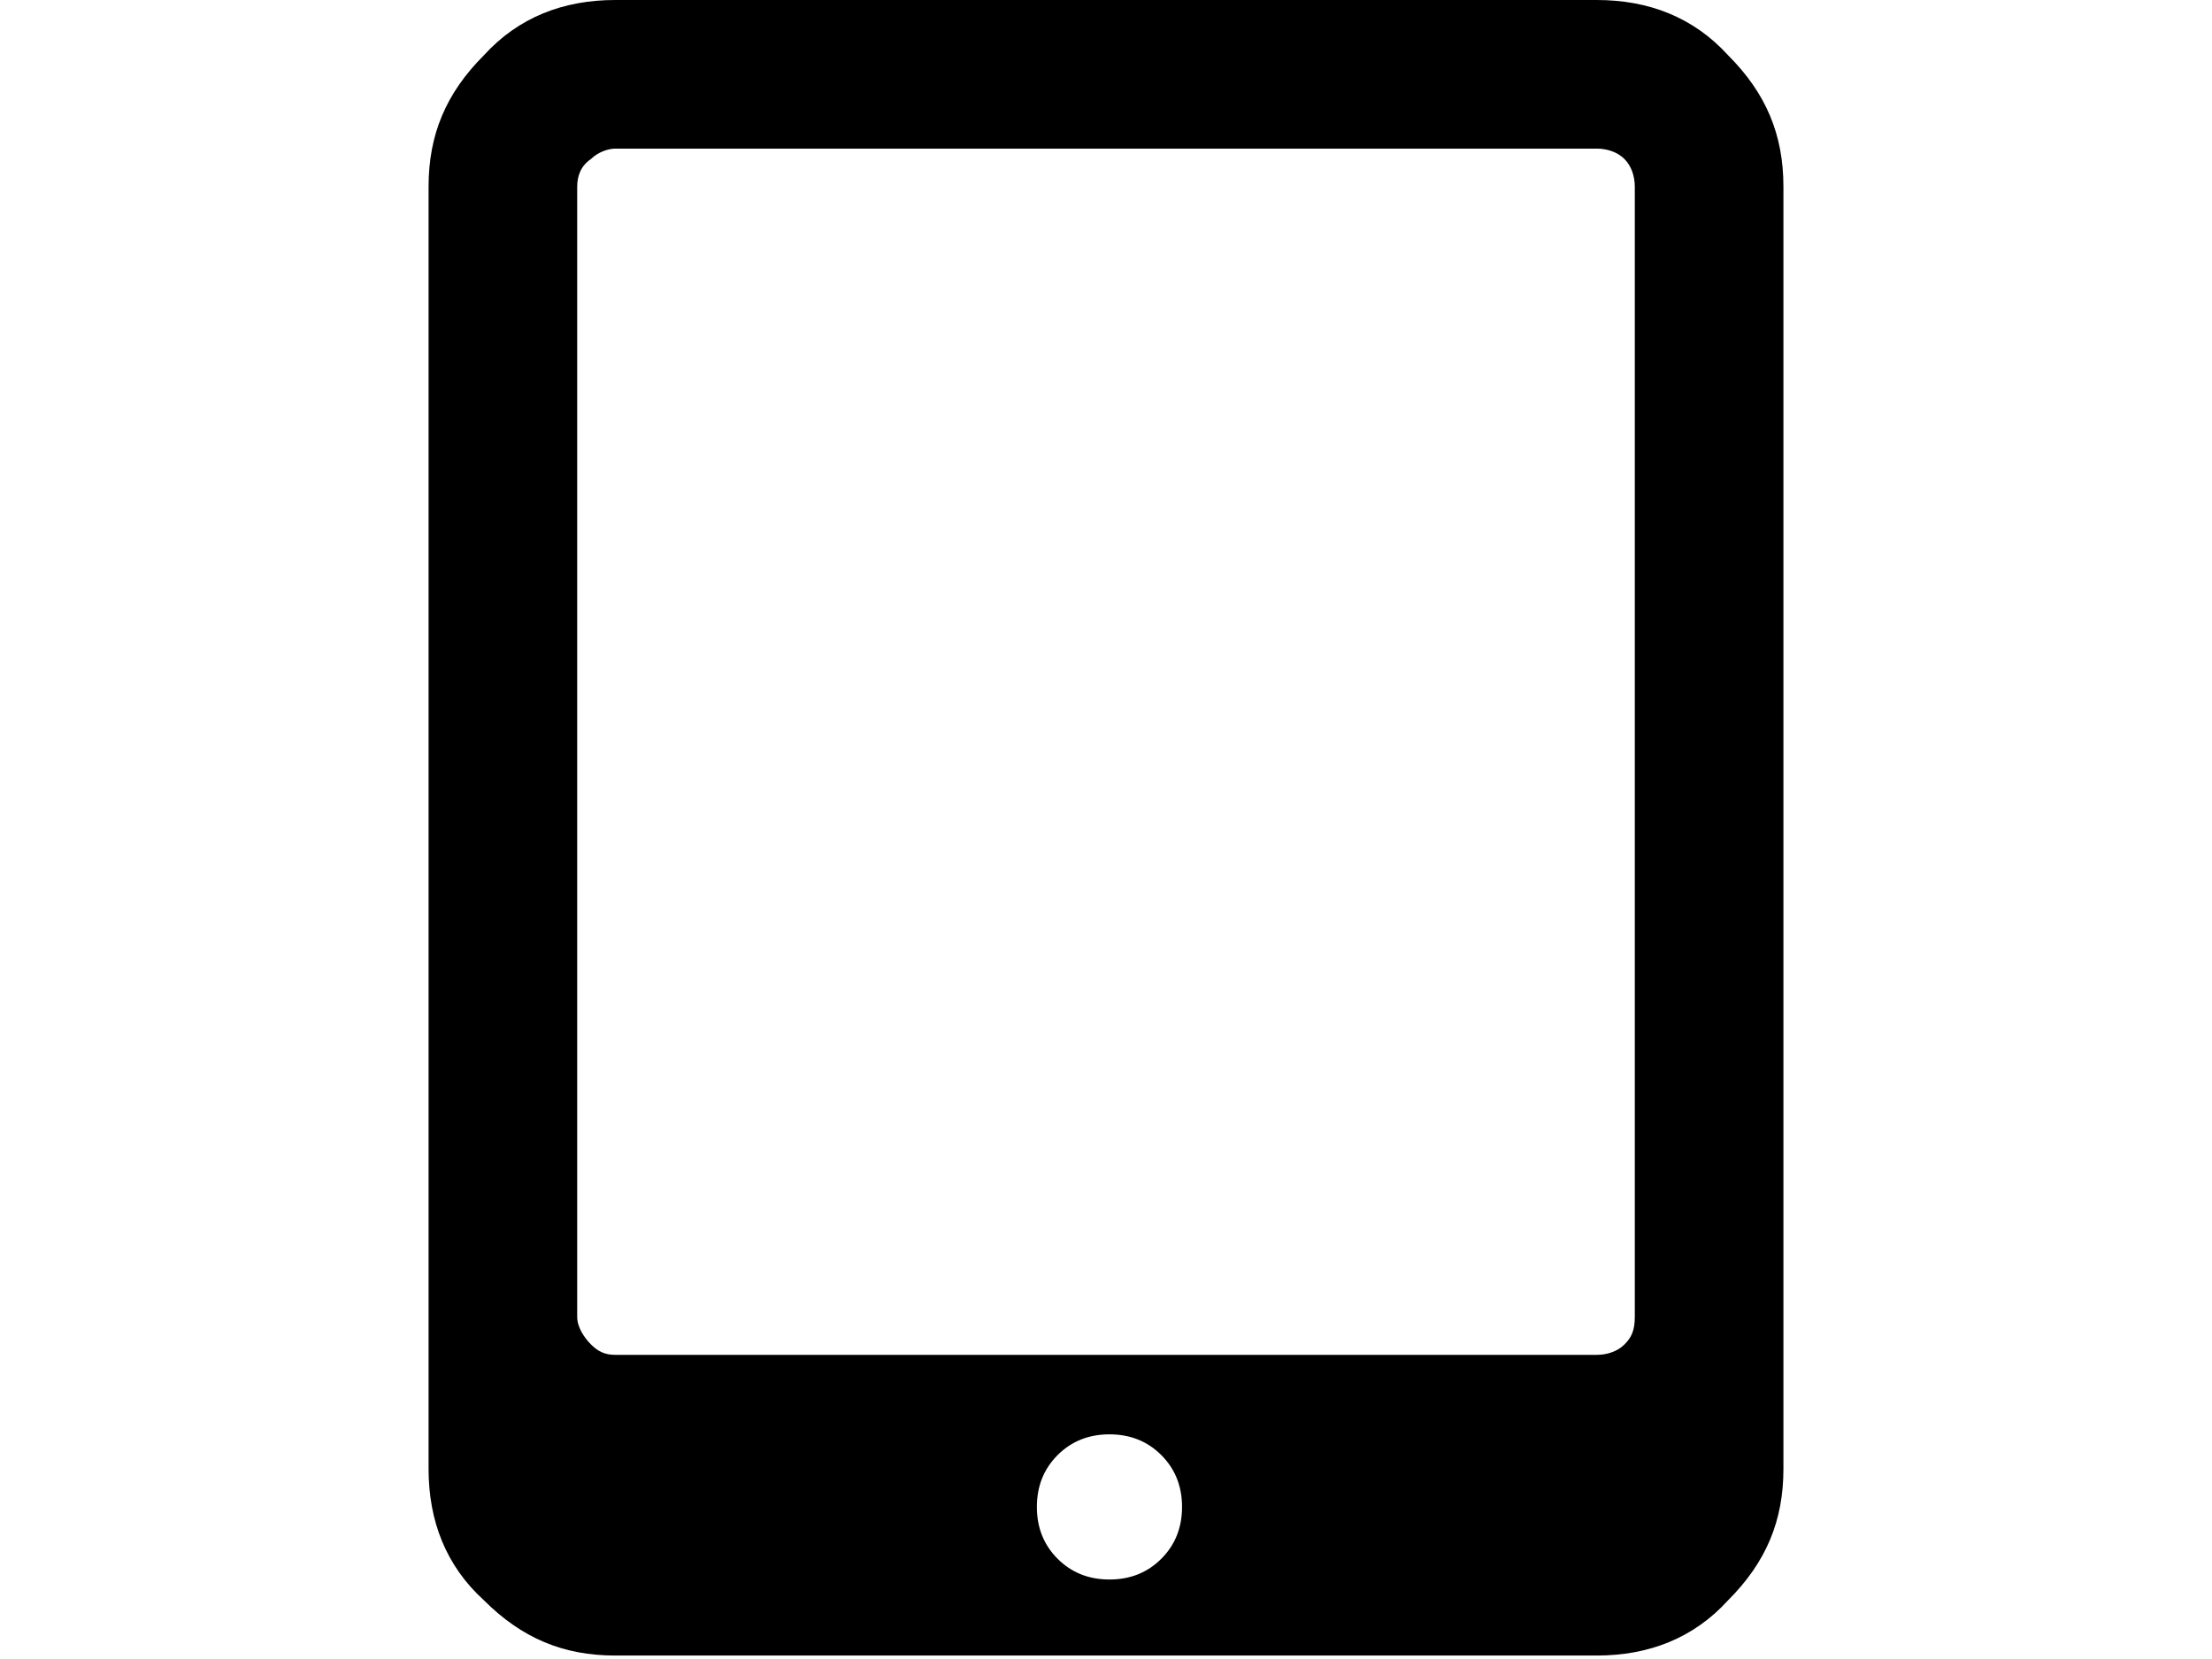 <svg xmlns="http://www.w3.org/2000/svg" viewBox="0 0 64 48">
<path d="M33.6,45.1c-0.4,0.4-0.9,0.6-1.5,0.6c-0.6,0-1.1-0.2-1.5-0.6c-0.4-0.4-0.6-0.9-0.6-1.5s0.2-1.1,0.6-1.5
	c0.4-0.4,0.9-0.6,1.5-0.6c0.6,0,1.1,0.2,1.5,0.6c0.4,0.4,0.6,0.9,0.6,1.5S34,44.7,33.6,45.1z M47,38.9c-0.2,0.2-0.5,0.3-0.8,0.3
	H17.8c-0.3,0-0.5-0.1-0.7-0.3c-0.2-0.2-0.4-0.5-0.4-0.8V5.4c0-0.3,0.1-0.6,0.4-0.8c0.2-0.2,0.5-0.3,0.7-0.3h28.4
	c0.3,0,0.6,0.1,0.8,0.3c0.2,0.2,0.3,0.5,0.3,0.8v32.7C47.3,38.5,47.2,38.7,47,38.9z M50,1.6C49,0.5,47.7,0,46.2,0H17.8
	C16.3,0,15,0.5,14,1.6c-1.1,1.1-1.6,2.3-1.6,3.8v37.1c0,1.5,0.5,2.8,1.6,3.8c1.1,1.1,2.3,1.6,3.8,1.6h28.4c1.5,0,2.8-0.5,3.8-1.6
	c1.1-1.1,1.6-2.3,1.6-3.8V5.4C51.6,3.9,51.1,2.7,50,1.6z"/>
</svg>
